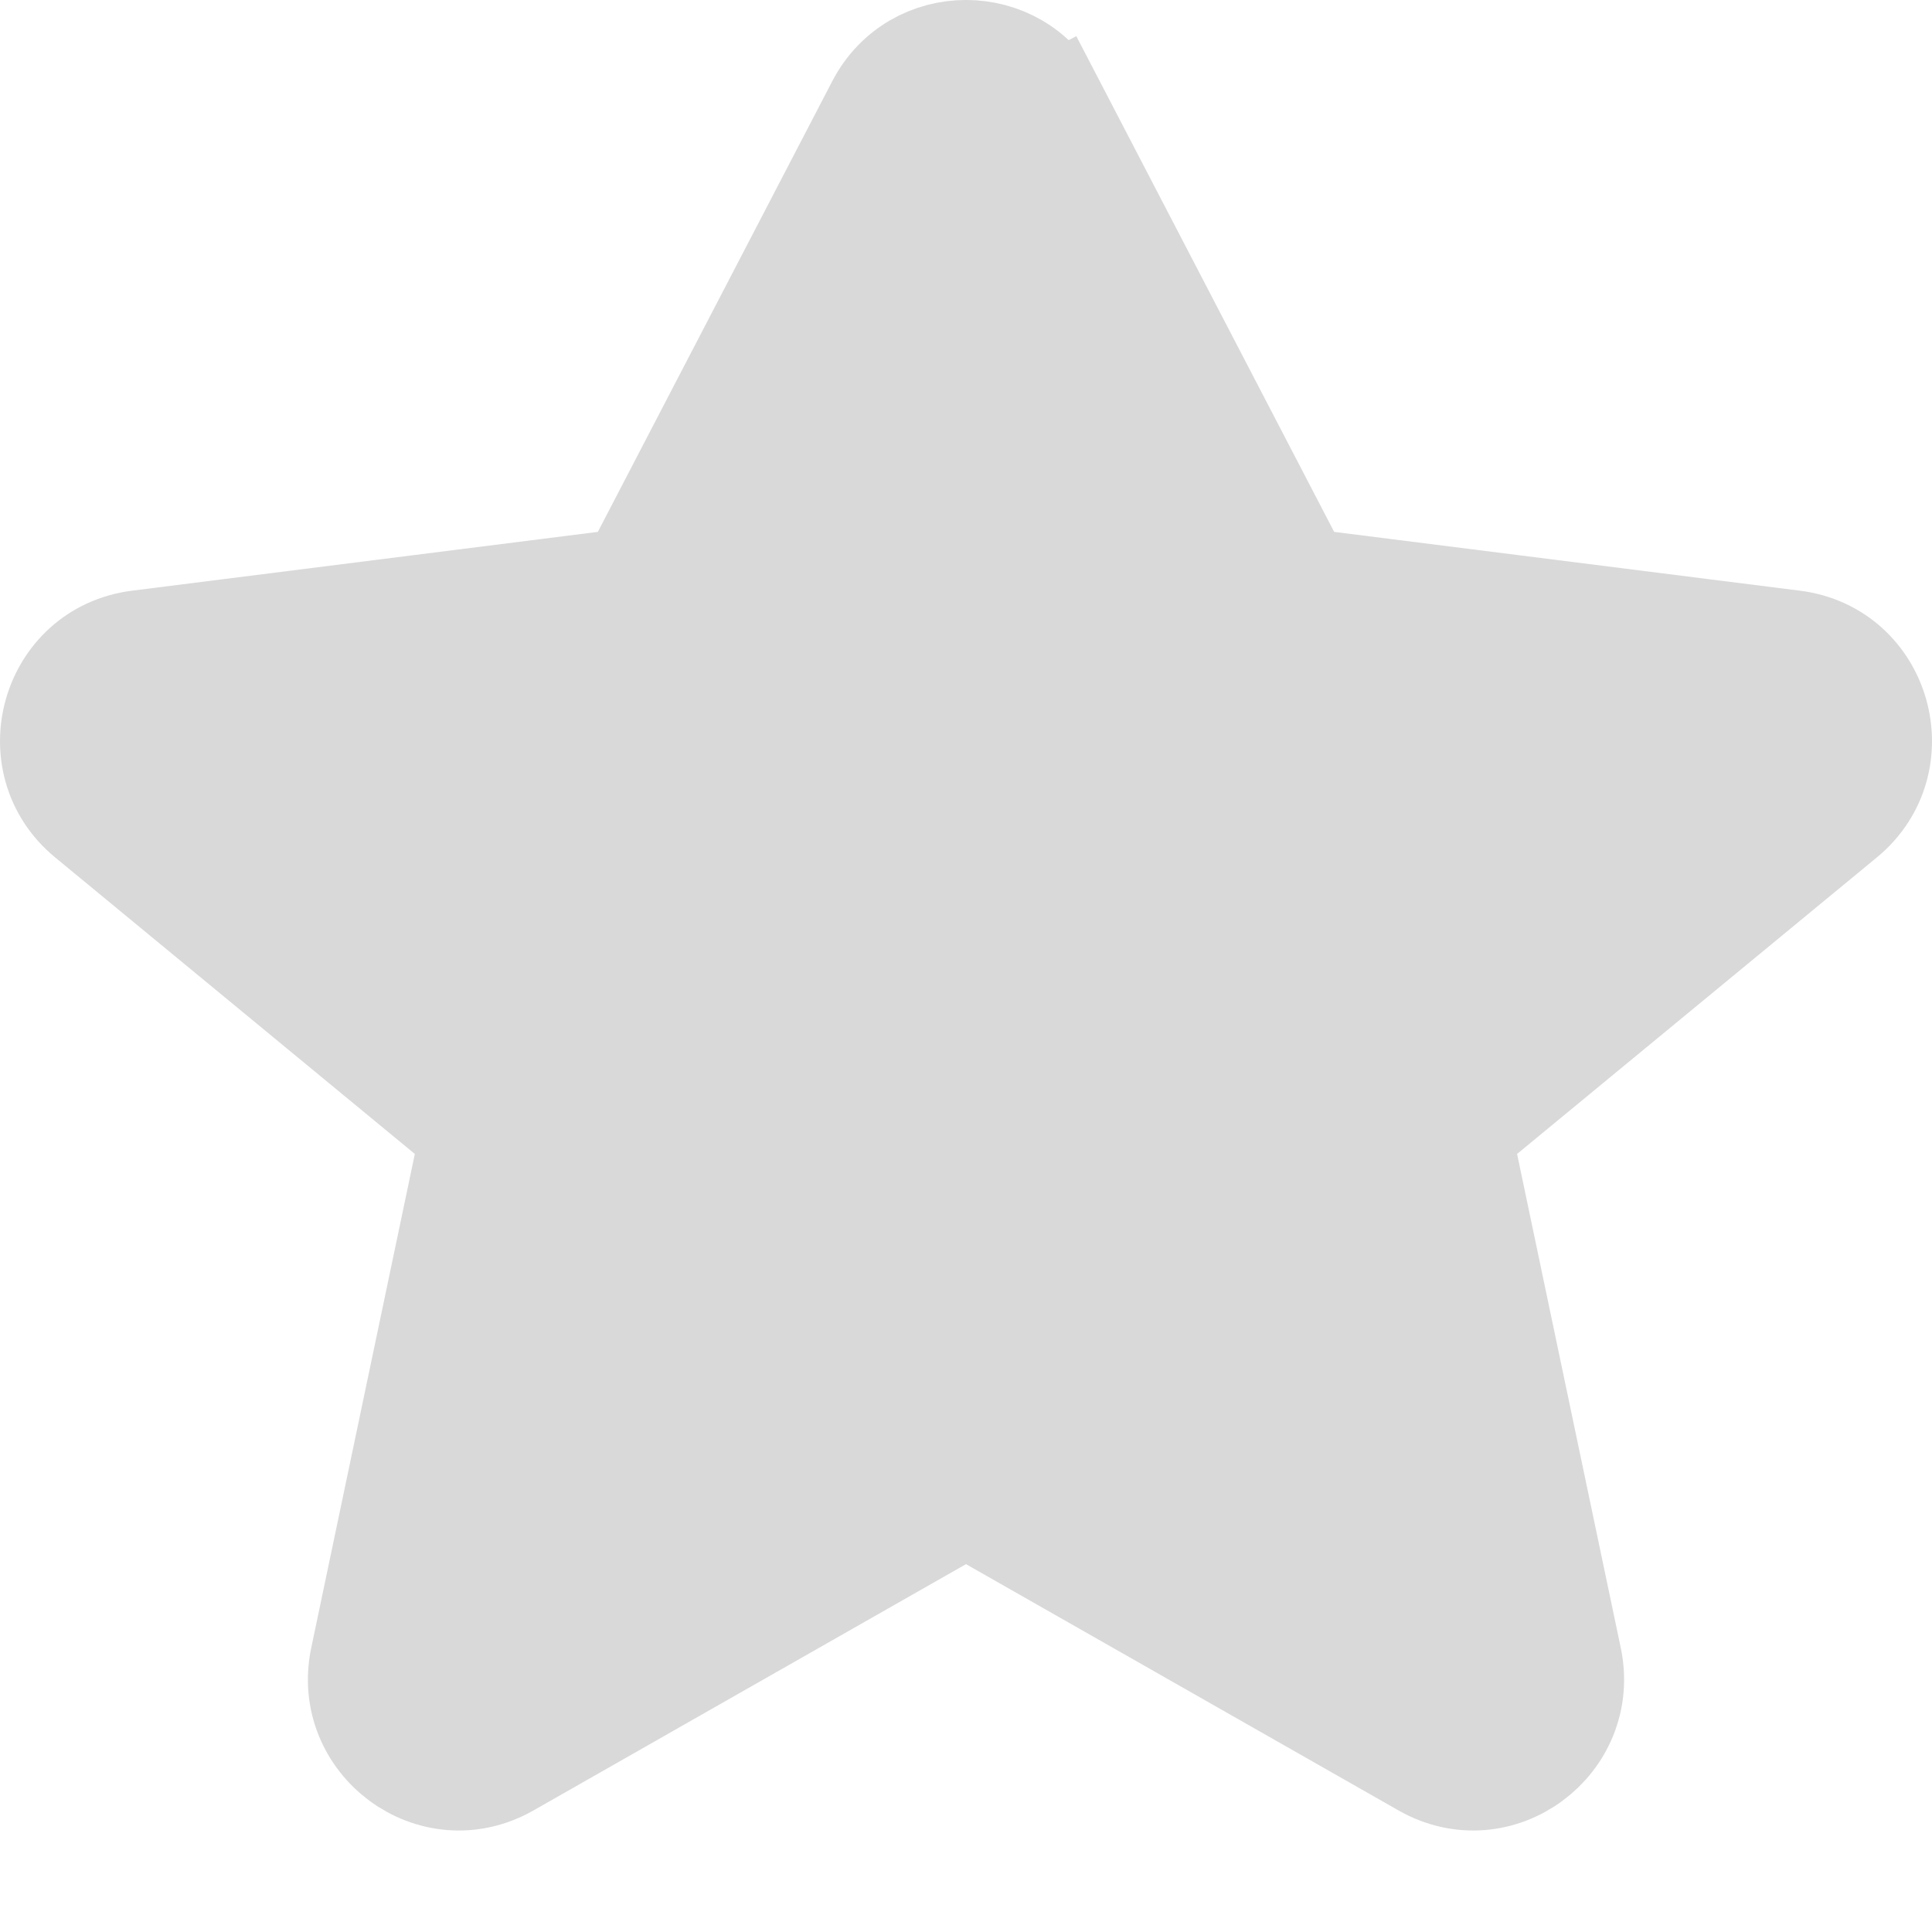 <svg width="19" height="19" viewBox="0 0 19 19" fill="none" xmlns="http://www.w3.org/2000/svg">
<path d="M10.372 1.03L9.93 1.26L10.372 1.03C10.005 0.323 8.995 0.323 8.628 1.03L6.202 5.694L1.362 6.305C0.501 6.413 0.196 7.499 0.86 8.046L4.631 11.155L3.55 16.309C3.377 17.134 4.256 17.793 4.999 17.37L9.5 14.807L14.001 17.37C14.744 17.793 15.623 17.134 15.45 16.309L14.368 11.155L18.14 8.046C18.804 7.499 18.499 6.413 17.638 6.305L12.798 5.694L10.372 1.03Z" fill="#D9D9D9" stroke="#D9D9D9"/>
</svg>
